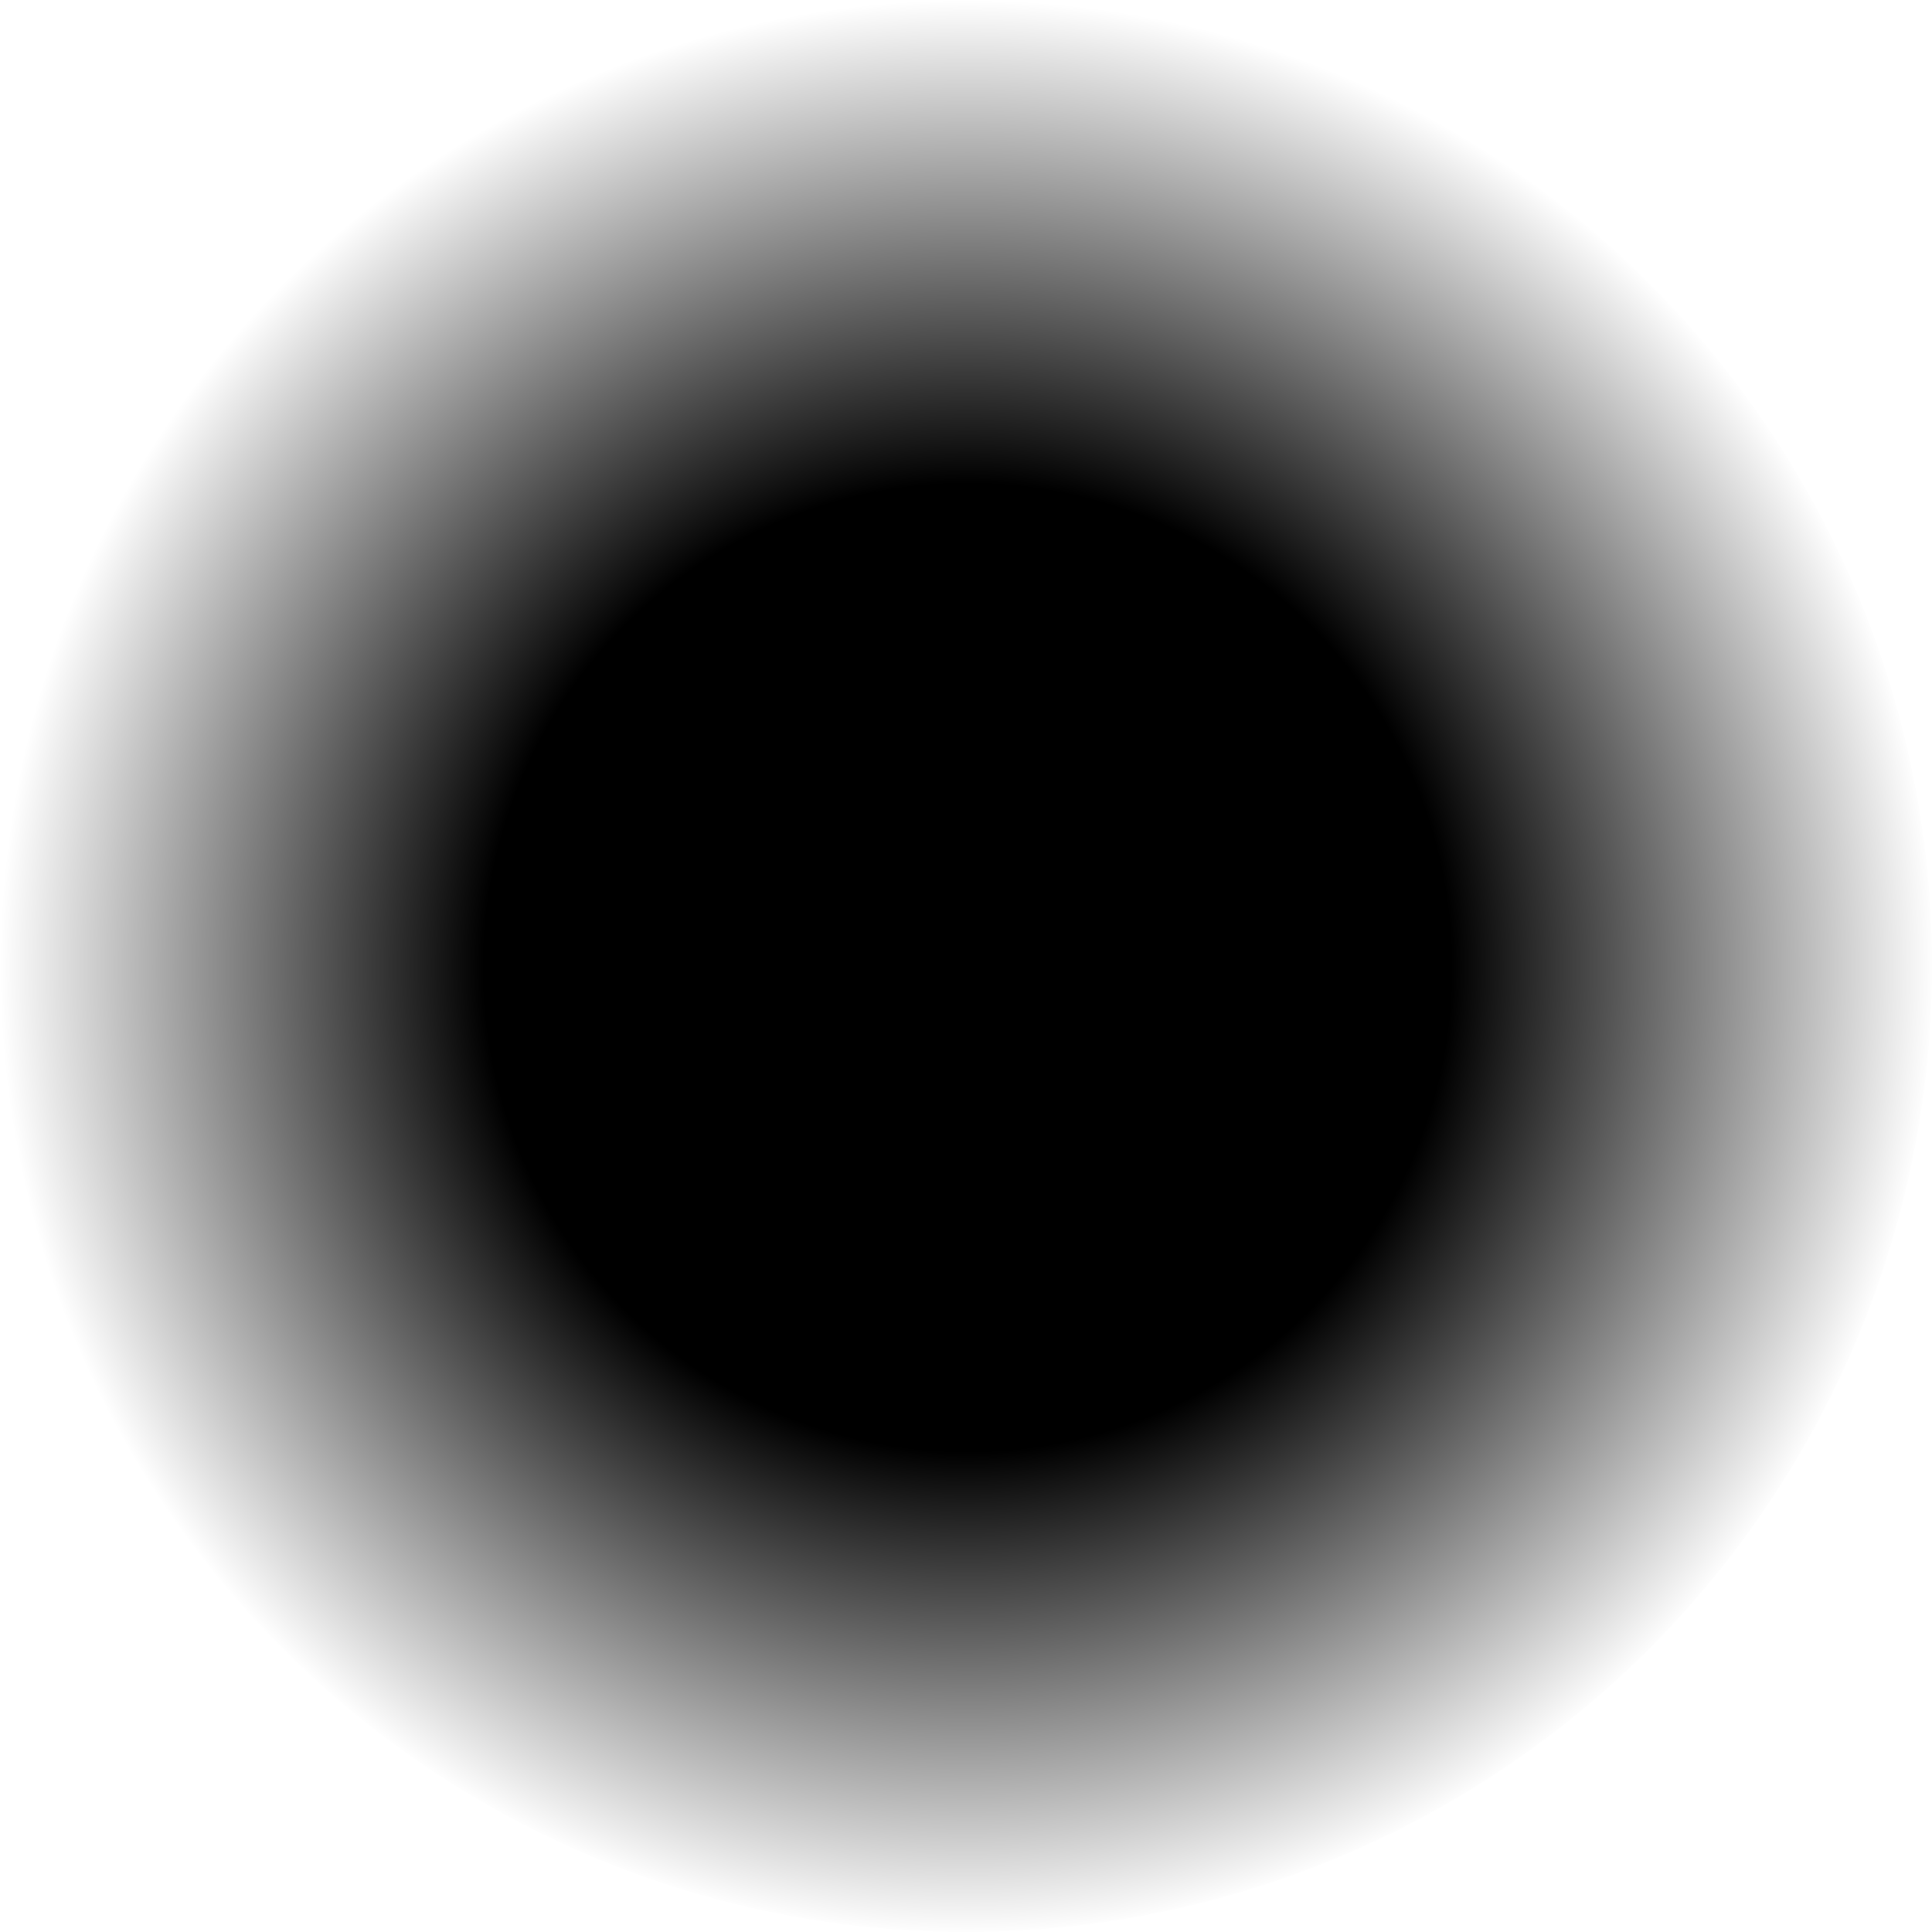 <?xml version="1.0" encoding="UTF-8" standalone="no"?>
<!-- Created with Inkscape (http://www.inkscape.org/) -->

<svg
   width="100"
   height="100"
   viewBox="0 0 26.458 26.458"
   version="1.1"
   id="svg5"
   inkscape:version="1.2.2 (732a01da63, 2022-12-09)"
   sodipodi:docname="round.svg"
   xmlns:inkscape="http://www.inkscape.org/namespaces/inkscape"
   xmlns:sodipodi="http://sodipodi.sourceforge.net/DTD/sodipodi-0.dtd"
   xmlns:xlink="http://www.w3.org/1999/xlink"
   xmlns="http://www.w3.org/2000/svg"
   xmlns:svg="http://www.w3.org/2000/svg">
  <sodipodi:namedview
     id="namedview7"
     pagecolor="#ffffff"
     bordercolor="#000000"
     borderopacity="0.25"
     inkscape:showpageshadow="2"
     inkscape:pageopacity="0.0"
     inkscape:pagecheckerboard="0"
     inkscape:deskcolor="#d1d1d1"
     inkscape:document-units="mm"
     showgrid="false"
     inkscape:zoom="3.659624"
     inkscape:cx="-15.711997"
     inkscape:cy="73.231567"
     inkscape:window-width="2560"
     inkscape:window-height="1377"
     inkscape:window-x="-8"
     inkscape:window-y="-8"
     inkscape:window-maximized="1"
     inkscape:current-layer="layer1" />
  <defs
     id="defs2">
    <linearGradient
       inkscape:collect="always"
       id="linearGradient6972">
      <stop
         style="stop-color:#000000;stop-opacity:1;"
         offset="0"
         id="stop6968" />
      <stop
         style="stop-color:#000000;stop-opacity:1;"
         offset="0.5"
         id="stop6976" />
      <stop
         style="stop-color:#000000;stop-opacity:0;"
         offset="1"
         id="stop6970" />
    </linearGradient>
    <radialGradient
       inkscape:collect="always"
       xlink:href="#linearGradient6972"
       id="radialGradient6974"
       cx="50"
       cy="50"
       fx="50"
       fy="50"
       r="50"
       gradientUnits="userSpaceOnUse"
       gradientTransform="scale(0.265)" />
  </defs>
  <g
     inkscape:label="Layer 1"
     inkscape:groupmode="layer"
     id="layer1">
    <circle
       style="fill:url(#radialGradient6974);fill-opacity:1;stroke:none;stroke-width:0.934;stroke-linecap:round"
       id="path358"
       cx="13.229"
       cy="13.229"
       r="13.229" />
  </g>
</svg>
